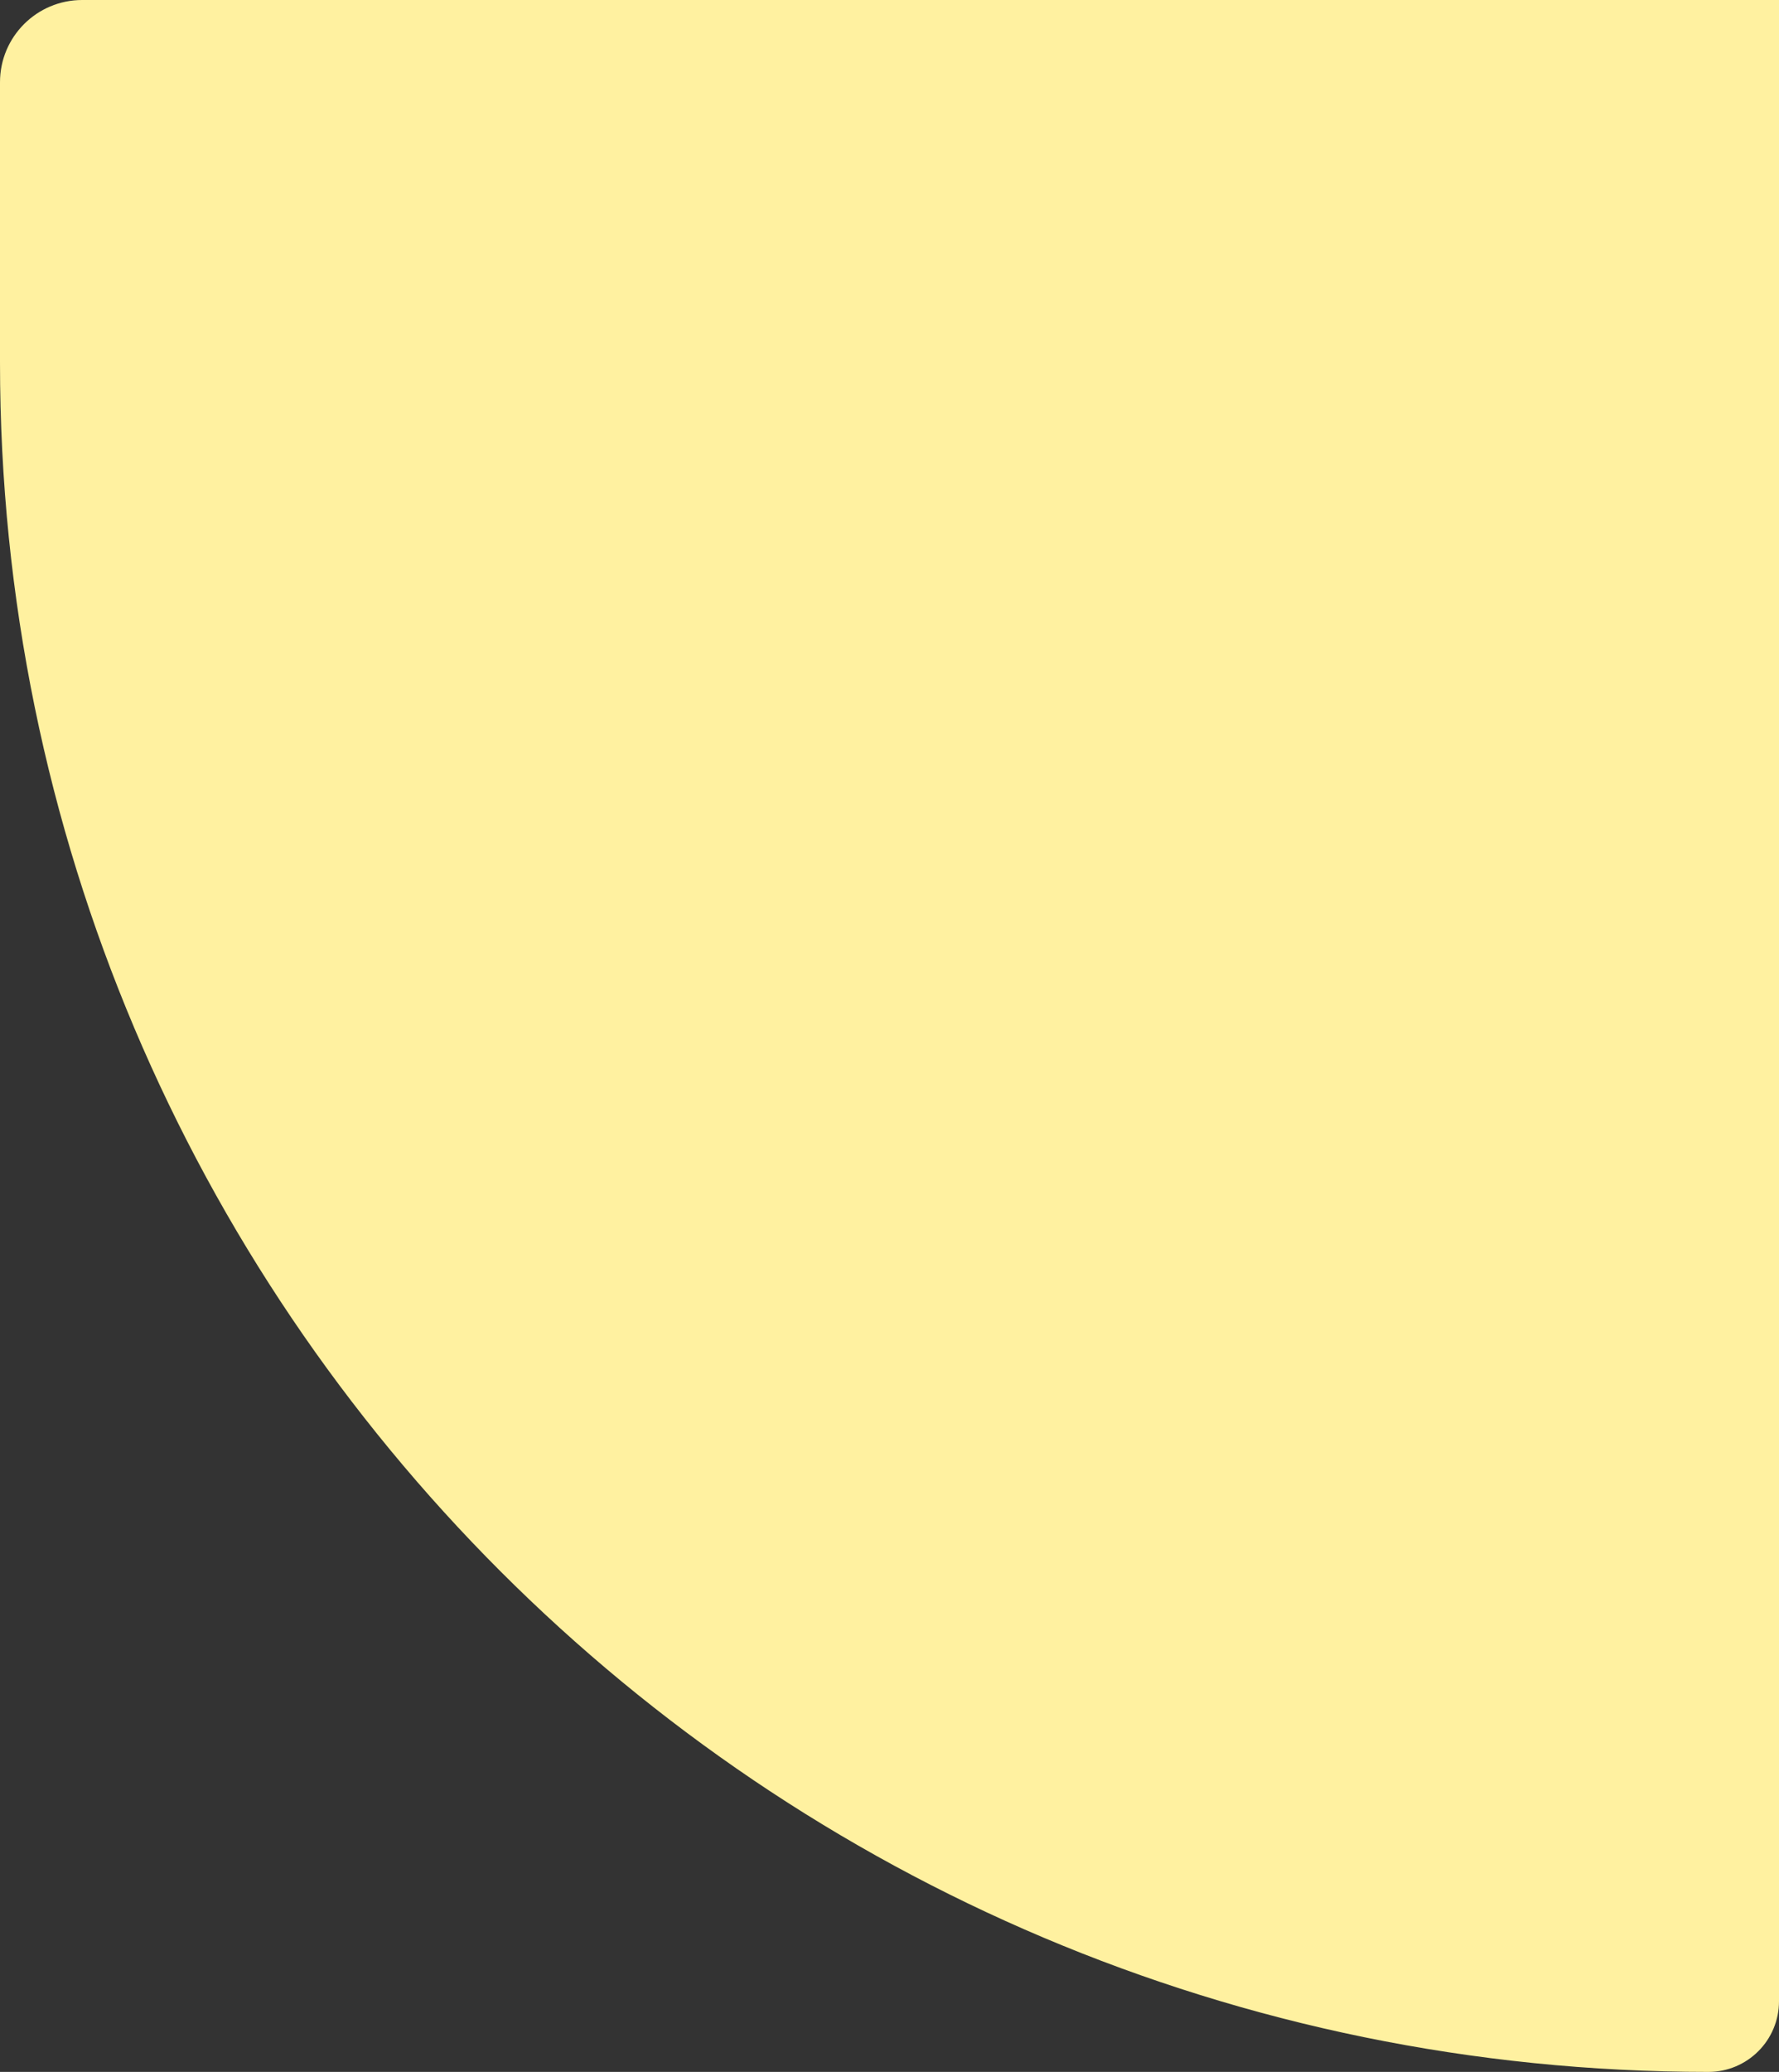 <svg width="982" height="1143" viewBox="0 0 982 1143" fill="none" xmlns="http://www.w3.org/2000/svg">
<rect x="0" y="0" width="982" height="1143" fill="#333333" stroke="none"/>
<g clip-path="url(#clip0_0_1)">
<path d="M0 45.357C0 20.307 20.307 0 45.357 0H982V1104.03C982 1125.55 964.553 1143 943.032 1143C422.21 1143 0 720.79 0 199.968V45.357Z" fill="#FFF1A0"/>
</g>
<defs>
<clipPath id="clip0_0_1">
<rect width="982" height="1143" fill="white"/>
</clipPath>
</defs>
</svg>
